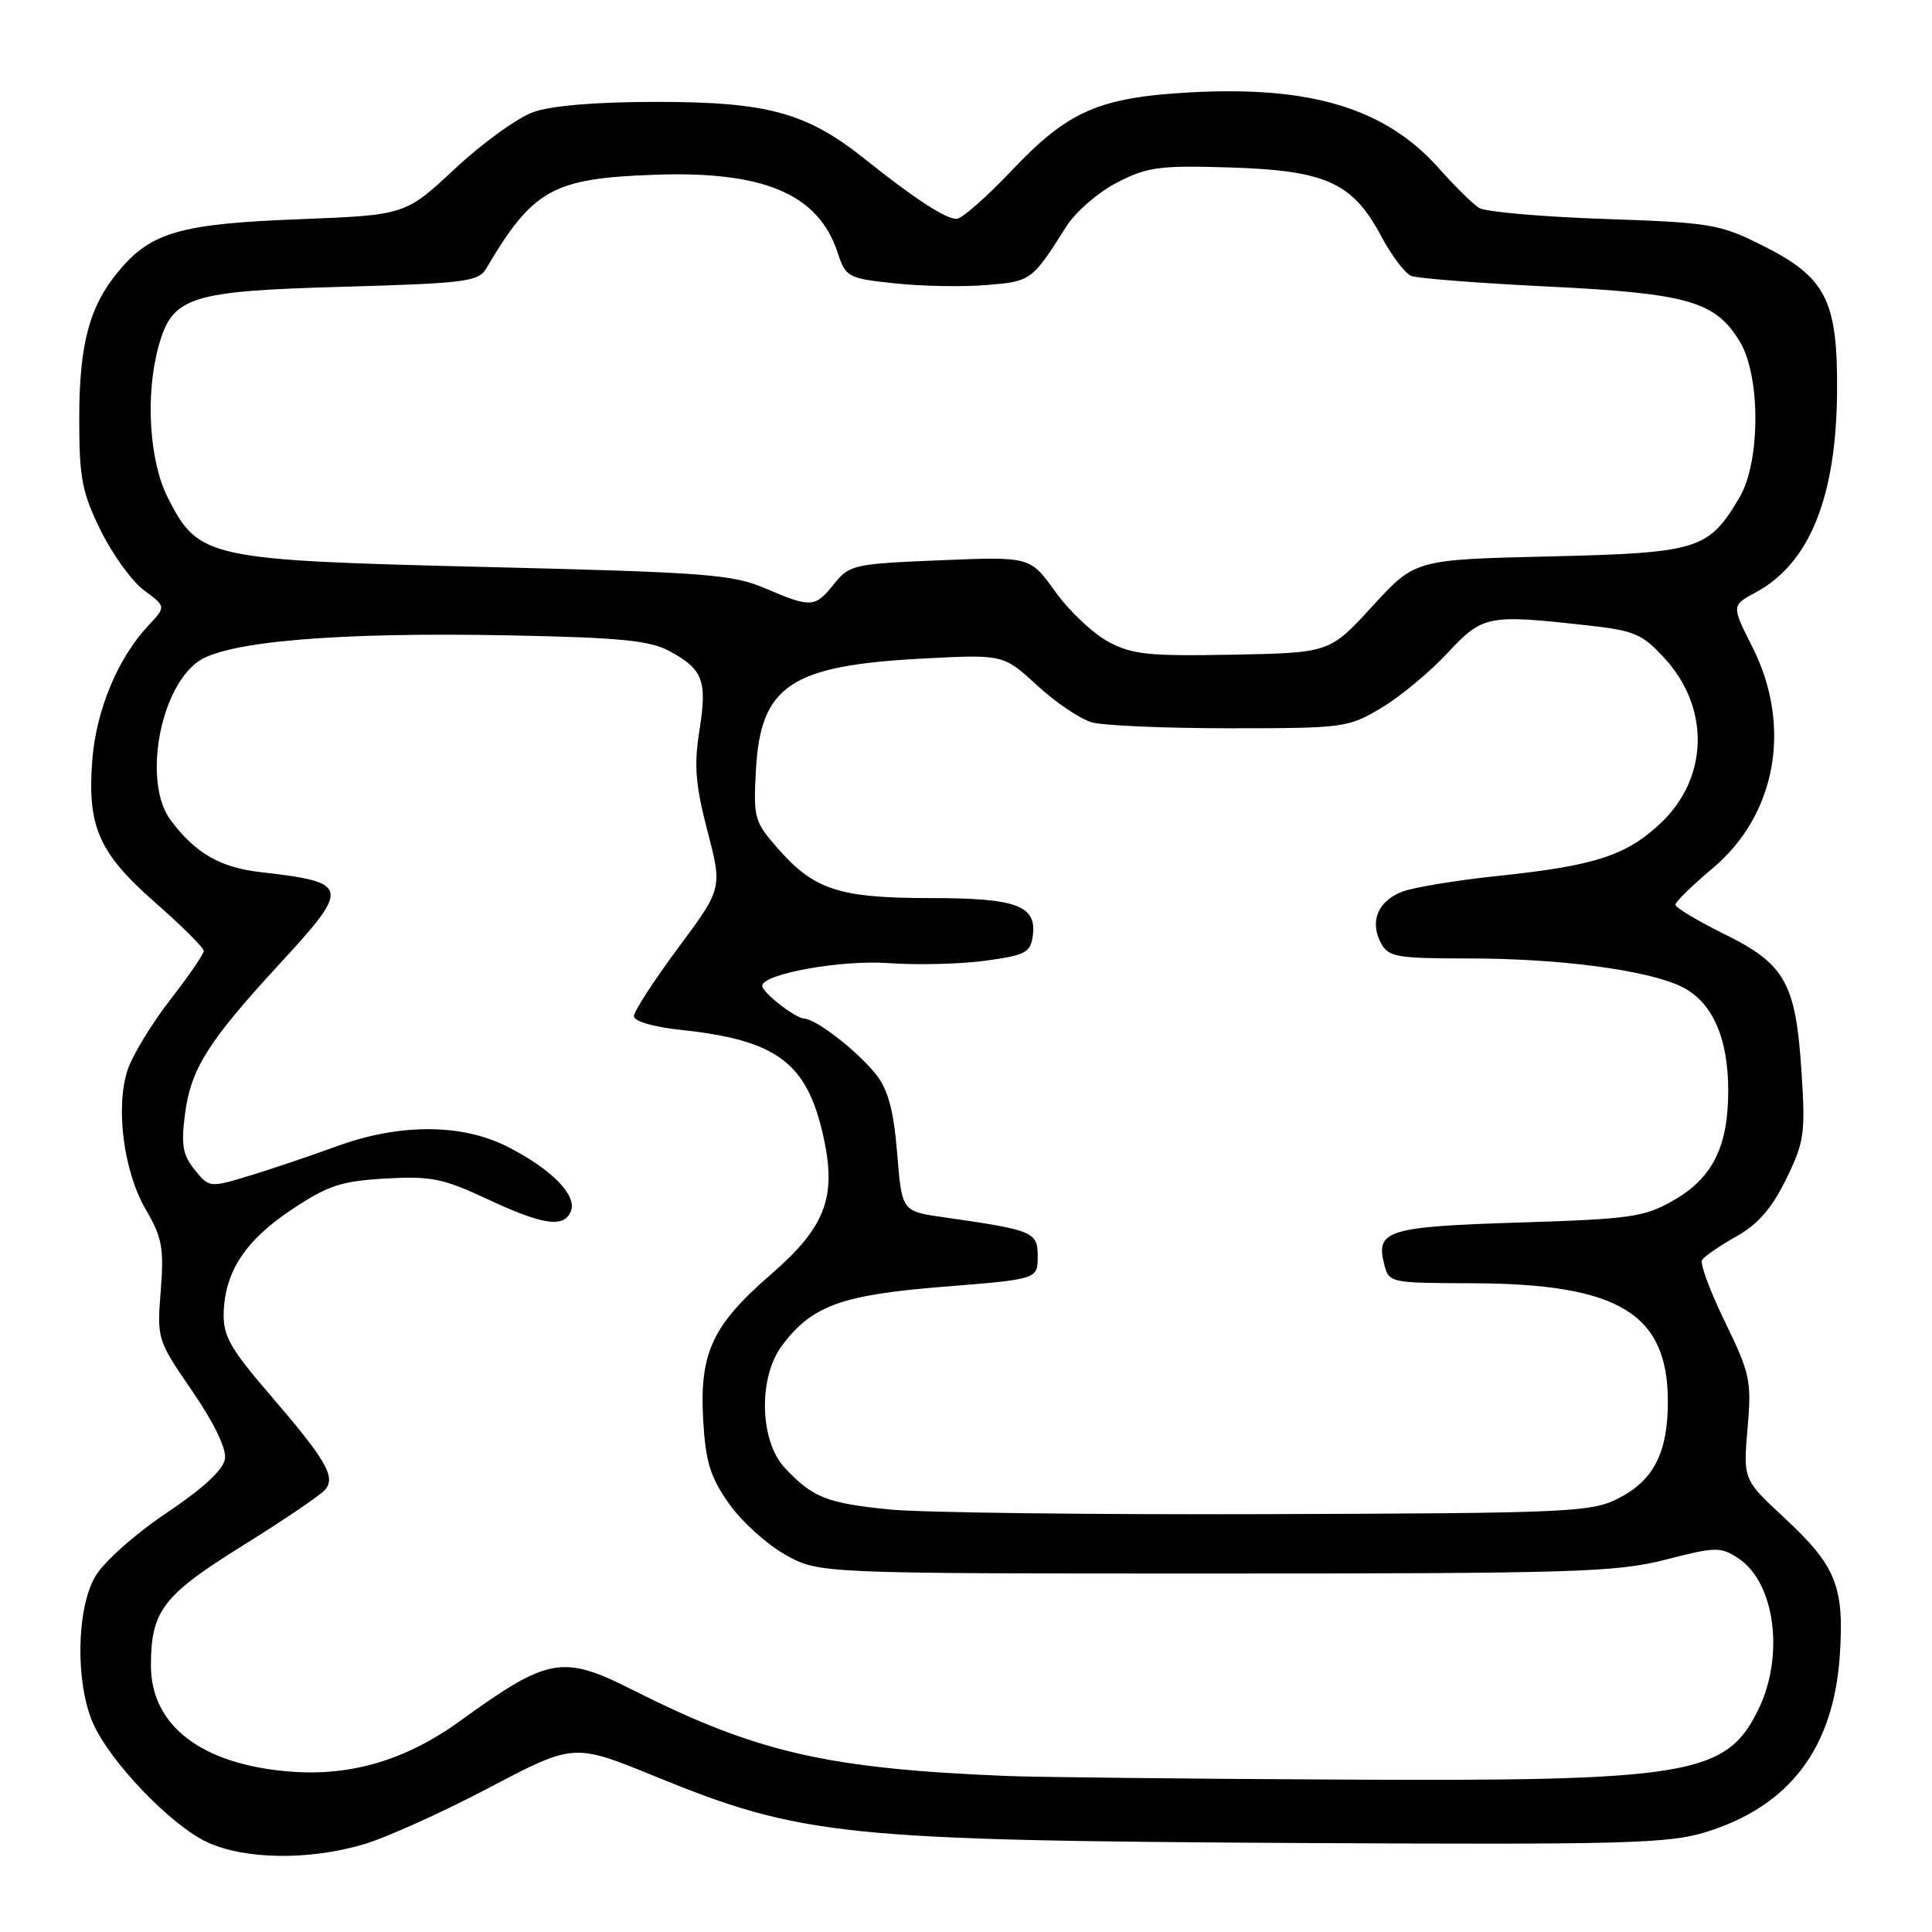 <?xml version="1.0" encoding="UTF-8" standalone="no"?>
<!DOCTYPE svg PUBLIC "-//W3C//DTD SVG 1.1//EN" "http://www.w3.org/Graphics/SVG/1.1/DTD/svg11.dtd" >
<svg xmlns="http://www.w3.org/2000/svg" xmlns:xlink="http://www.w3.org/1999/xlink" version="1.1" viewBox="0 0 256 256">
 <g >
 <path fill="currentColor"
d=" M 48.07 244.42 C 51.06 243.55 58.57 240.17 64.76 236.91 C 76.03 230.98 76.03 230.98 86.76 235.36 C 106.21 243.31 111.74 243.88 172.50 244.21 C 215.29 244.44 221.10 244.28 226.00 242.77 C 237.15 239.33 242.98 231.62 243.79 219.27 C 244.38 210.17 243.30 207.50 236.39 201.08 C 230.98 196.04 230.98 196.04 231.56 189.27 C 232.11 182.95 231.90 182.01 228.57 175.16 C 226.60 171.12 225.23 167.43 225.53 166.96 C 225.82 166.48 227.86 165.08 230.05 163.85 C 232.94 162.23 234.77 160.12 236.67 156.25 C 239.08 151.31 239.24 150.19 238.71 142.03 C 237.95 130.25 236.55 127.74 228.46 123.76 C 224.91 122.00 222.00 120.26 222.00 119.88 C 222.00 119.50 224.21 117.34 226.91 115.07 C 235.37 107.99 237.50 96.24 232.21 85.75 C 229.42 80.23 229.42 80.23 232.67 78.48 C 239.75 74.66 243.30 65.92 243.42 52.00 C 243.52 39.78 241.98 36.75 233.50 32.51 C 227.86 29.69 226.67 29.49 212.51 29.01 C 204.26 28.72 196.82 28.07 196.00 27.56 C 195.18 27.05 192.76 24.67 190.63 22.27 C 183.60 14.37 173.72 11.36 157.73 12.24 C 145.62 12.91 141.53 14.70 134.07 22.58 C 130.73 26.11 127.44 29.00 126.75 29.00 C 125.25 28.99 121.25 26.38 114.50 21.00 C 106.88 14.92 101.68 13.50 87.00 13.50 C 79.05 13.50 73.11 13.99 70.68 14.85 C 68.58 15.59 63.90 18.97 60.29 22.35 C 53.71 28.50 53.71 28.50 39.61 29.05 C 23.96 29.65 20.06 30.76 15.79 35.84 C 11.85 40.52 10.50 45.55 10.50 55.50 C 10.50 63.36 10.86 65.23 13.34 70.29 C 14.91 73.47 17.49 77.05 19.10 78.23 C 22.01 80.38 22.01 80.38 19.61 82.94 C 15.63 87.20 12.77 94.05 12.24 100.58 C 11.53 109.51 13.06 113.00 20.57 119.60 C 24.11 122.70 27.00 125.59 27.00 126.00 C 27.00 126.42 24.99 129.35 22.53 132.51 C 20.08 135.67 17.55 139.84 16.91 141.77 C 15.27 146.73 16.39 155.29 19.34 160.31 C 21.48 163.98 21.74 165.38 21.30 171.01 C 20.79 177.43 20.84 177.58 25.46 184.30 C 28.33 188.48 30.01 191.94 29.81 193.29 C 29.61 194.74 26.96 197.19 22.04 200.49 C 17.82 203.33 13.73 206.98 12.61 208.91 C 10.14 213.16 9.98 222.85 12.28 228.23 C 14.48 233.36 22.67 241.91 27.50 244.12 C 32.48 246.40 40.84 246.52 48.07 244.42 Z  M 133.50 235.33 C 109.60 234.36 100.28 232.22 83.85 223.93 C 74.55 219.23 72.66 219.57 61.00 228.01 C 53.82 233.22 46.50 235.39 38.39 234.74 C 26.73 233.81 20.00 228.67 20.00 220.70 C 20.00 213.45 21.57 211.39 32.12 204.83 C 37.58 201.43 42.52 198.08 43.09 197.39 C 44.51 195.68 43.23 193.48 35.72 184.75 C 30.53 178.72 29.56 177.01 29.64 174.00 C 29.78 168.51 32.52 164.34 38.66 160.27 C 43.46 157.07 45.21 156.50 51.09 156.16 C 57.11 155.82 58.73 156.15 64.58 158.89 C 71.98 162.36 74.78 162.75 75.66 160.45 C 76.46 158.35 73.01 154.87 67.24 151.94 C 61.14 148.85 52.87 148.85 44.50 151.93 C 41.20 153.14 36.08 154.87 33.12 155.77 C 27.76 157.40 27.74 157.39 25.80 155.01 C 24.21 153.04 23.98 151.71 24.52 147.56 C 25.30 141.62 27.58 138.00 37.02 127.75 C 46.51 117.46 46.39 116.92 34.50 115.56 C 29.17 114.95 25.86 113.04 22.60 108.66 C 18.96 103.79 21.06 91.50 26.17 87.71 C 29.82 85.00 44.57 83.74 67.50 84.19 C 82.18 84.48 86.09 84.86 88.70 86.27 C 93.16 88.68 93.73 90.19 92.68 96.77 C 91.94 101.41 92.14 103.95 93.74 110.11 C 95.72 117.71 95.72 117.71 89.86 125.60 C 86.64 129.94 84.00 134.01 84.00 134.65 C 84.00 135.33 86.57 136.08 90.25 136.47 C 102.93 137.82 106.91 140.79 109.08 150.49 C 110.91 158.63 109.41 162.58 102.10 168.91 C 94.40 175.59 92.68 179.28 93.17 188.08 C 93.49 193.70 94.10 195.68 96.57 199.21 C 98.23 201.57 101.59 204.62 104.04 206.00 C 108.50 208.50 108.50 208.50 161.00 208.50 C 208.66 208.50 214.16 208.33 220.66 206.67 C 227.34 204.95 227.98 204.94 230.33 206.48 C 235.18 209.66 236.48 219.31 233.02 226.46 C 228.77 235.24 223.91 236.06 177.07 235.80 C 156.95 235.70 137.35 235.48 133.50 235.33 Z  M 117.94 200.02 C 109.57 199.19 107.68 198.44 104.00 194.51 C 100.65 190.94 100.45 182.56 103.60 178.32 C 107.56 173.01 111.45 171.59 125.00 170.50 C 137.50 169.50 137.50 169.50 137.50 166.50 C 137.50 163.22 136.97 163.00 125.00 161.29 C 119.50 160.50 119.50 160.50 118.88 152.82 C 118.41 147.15 117.69 144.42 116.11 142.41 C 113.69 139.33 108.15 135.02 106.56 134.97 C 105.39 134.93 101.00 131.50 101.00 130.63 C 101.00 129.05 111.52 127.15 117.74 127.62 C 121.46 127.89 127.20 127.75 130.50 127.31 C 135.83 126.59 136.54 126.23 136.84 124.06 C 137.42 119.99 134.75 119.00 123.28 119.00 C 111.25 119.00 107.89 117.91 103.13 112.50 C 99.93 108.85 99.81 108.41 100.17 101.92 C 100.80 90.85 104.78 88.19 122.13 87.27 C 132.95 86.70 132.95 86.70 137.42 90.82 C 139.87 93.08 143.15 95.28 144.69 95.72 C 146.24 96.15 154.47 96.50 163.00 96.50 C 178.02 96.50 178.64 96.42 183.00 93.82 C 185.47 92.35 189.42 89.09 191.76 86.57 C 196.48 81.51 197.07 81.39 210.39 82.87 C 216.57 83.55 217.61 84.00 220.58 87.24 C 226.59 93.80 226.39 103.04 220.11 109.01 C 215.55 113.35 211.36 114.72 198.50 116.06 C 193.00 116.64 187.28 117.58 185.78 118.16 C 182.58 119.40 181.46 122.12 182.98 124.96 C 183.97 126.81 185.03 127.00 194.59 127.00 C 206.56 127.00 218.01 128.50 222.67 130.67 C 226.81 132.60 229.00 137.40 229.00 144.50 C 229.00 151.95 226.93 156.10 221.71 159.08 C 217.87 161.27 216.06 161.53 201.30 161.99 C 183.92 162.54 182.29 163.03 183.39 167.43 C 184.04 170.00 184.05 170.00 195.27 170.04 C 214.50 170.12 221.00 174.07 221.00 185.70 C 221.00 192.55 219.09 196.23 214.29 198.62 C 210.77 200.37 207.47 200.51 168.00 200.63 C 144.62 200.71 122.10 200.43 117.94 200.02 Z  M 146.82 85.01 C 144.80 83.92 141.65 80.94 139.82 78.39 C 136.50 73.75 136.50 73.75 124.56 74.24 C 113.14 74.71 112.54 74.84 110.53 77.36 C 108.00 80.53 107.49 80.57 101.40 77.96 C 97.09 76.11 93.60 75.84 64.47 75.13 C 27.46 74.23 26.34 73.99 22.25 65.98 C 19.77 61.12 19.23 52.31 21.02 45.85 C 22.84 39.30 25.12 38.57 45.39 38.00 C 61.50 37.55 63.40 37.31 64.39 35.63 C 70.63 25.09 73.20 23.65 86.64 23.16 C 101.18 22.62 108.42 25.69 110.99 33.46 C 112.07 36.74 112.33 36.88 118.59 37.55 C 122.16 37.93 127.62 38.03 130.73 37.77 C 136.64 37.28 136.73 37.22 141.30 30.00 C 142.52 28.07 145.54 25.46 148.01 24.19 C 152.02 22.12 153.61 21.90 163.00 22.19 C 175.69 22.59 179.24 24.20 183.00 31.27 C 184.38 33.86 186.18 36.24 187.00 36.56 C 187.82 36.89 195.98 37.52 205.12 37.97 C 223.65 38.87 227.32 39.93 230.54 45.27 C 233.30 49.84 233.28 61.18 230.50 65.90 C 226.40 72.85 225.09 73.26 205.31 73.73 C 187.50 74.15 187.50 74.15 181.85 80.33 C 176.19 86.50 176.19 86.50 163.35 86.75 C 152.14 86.96 150.03 86.74 146.82 85.01 Z "/>
</g>
</svg>